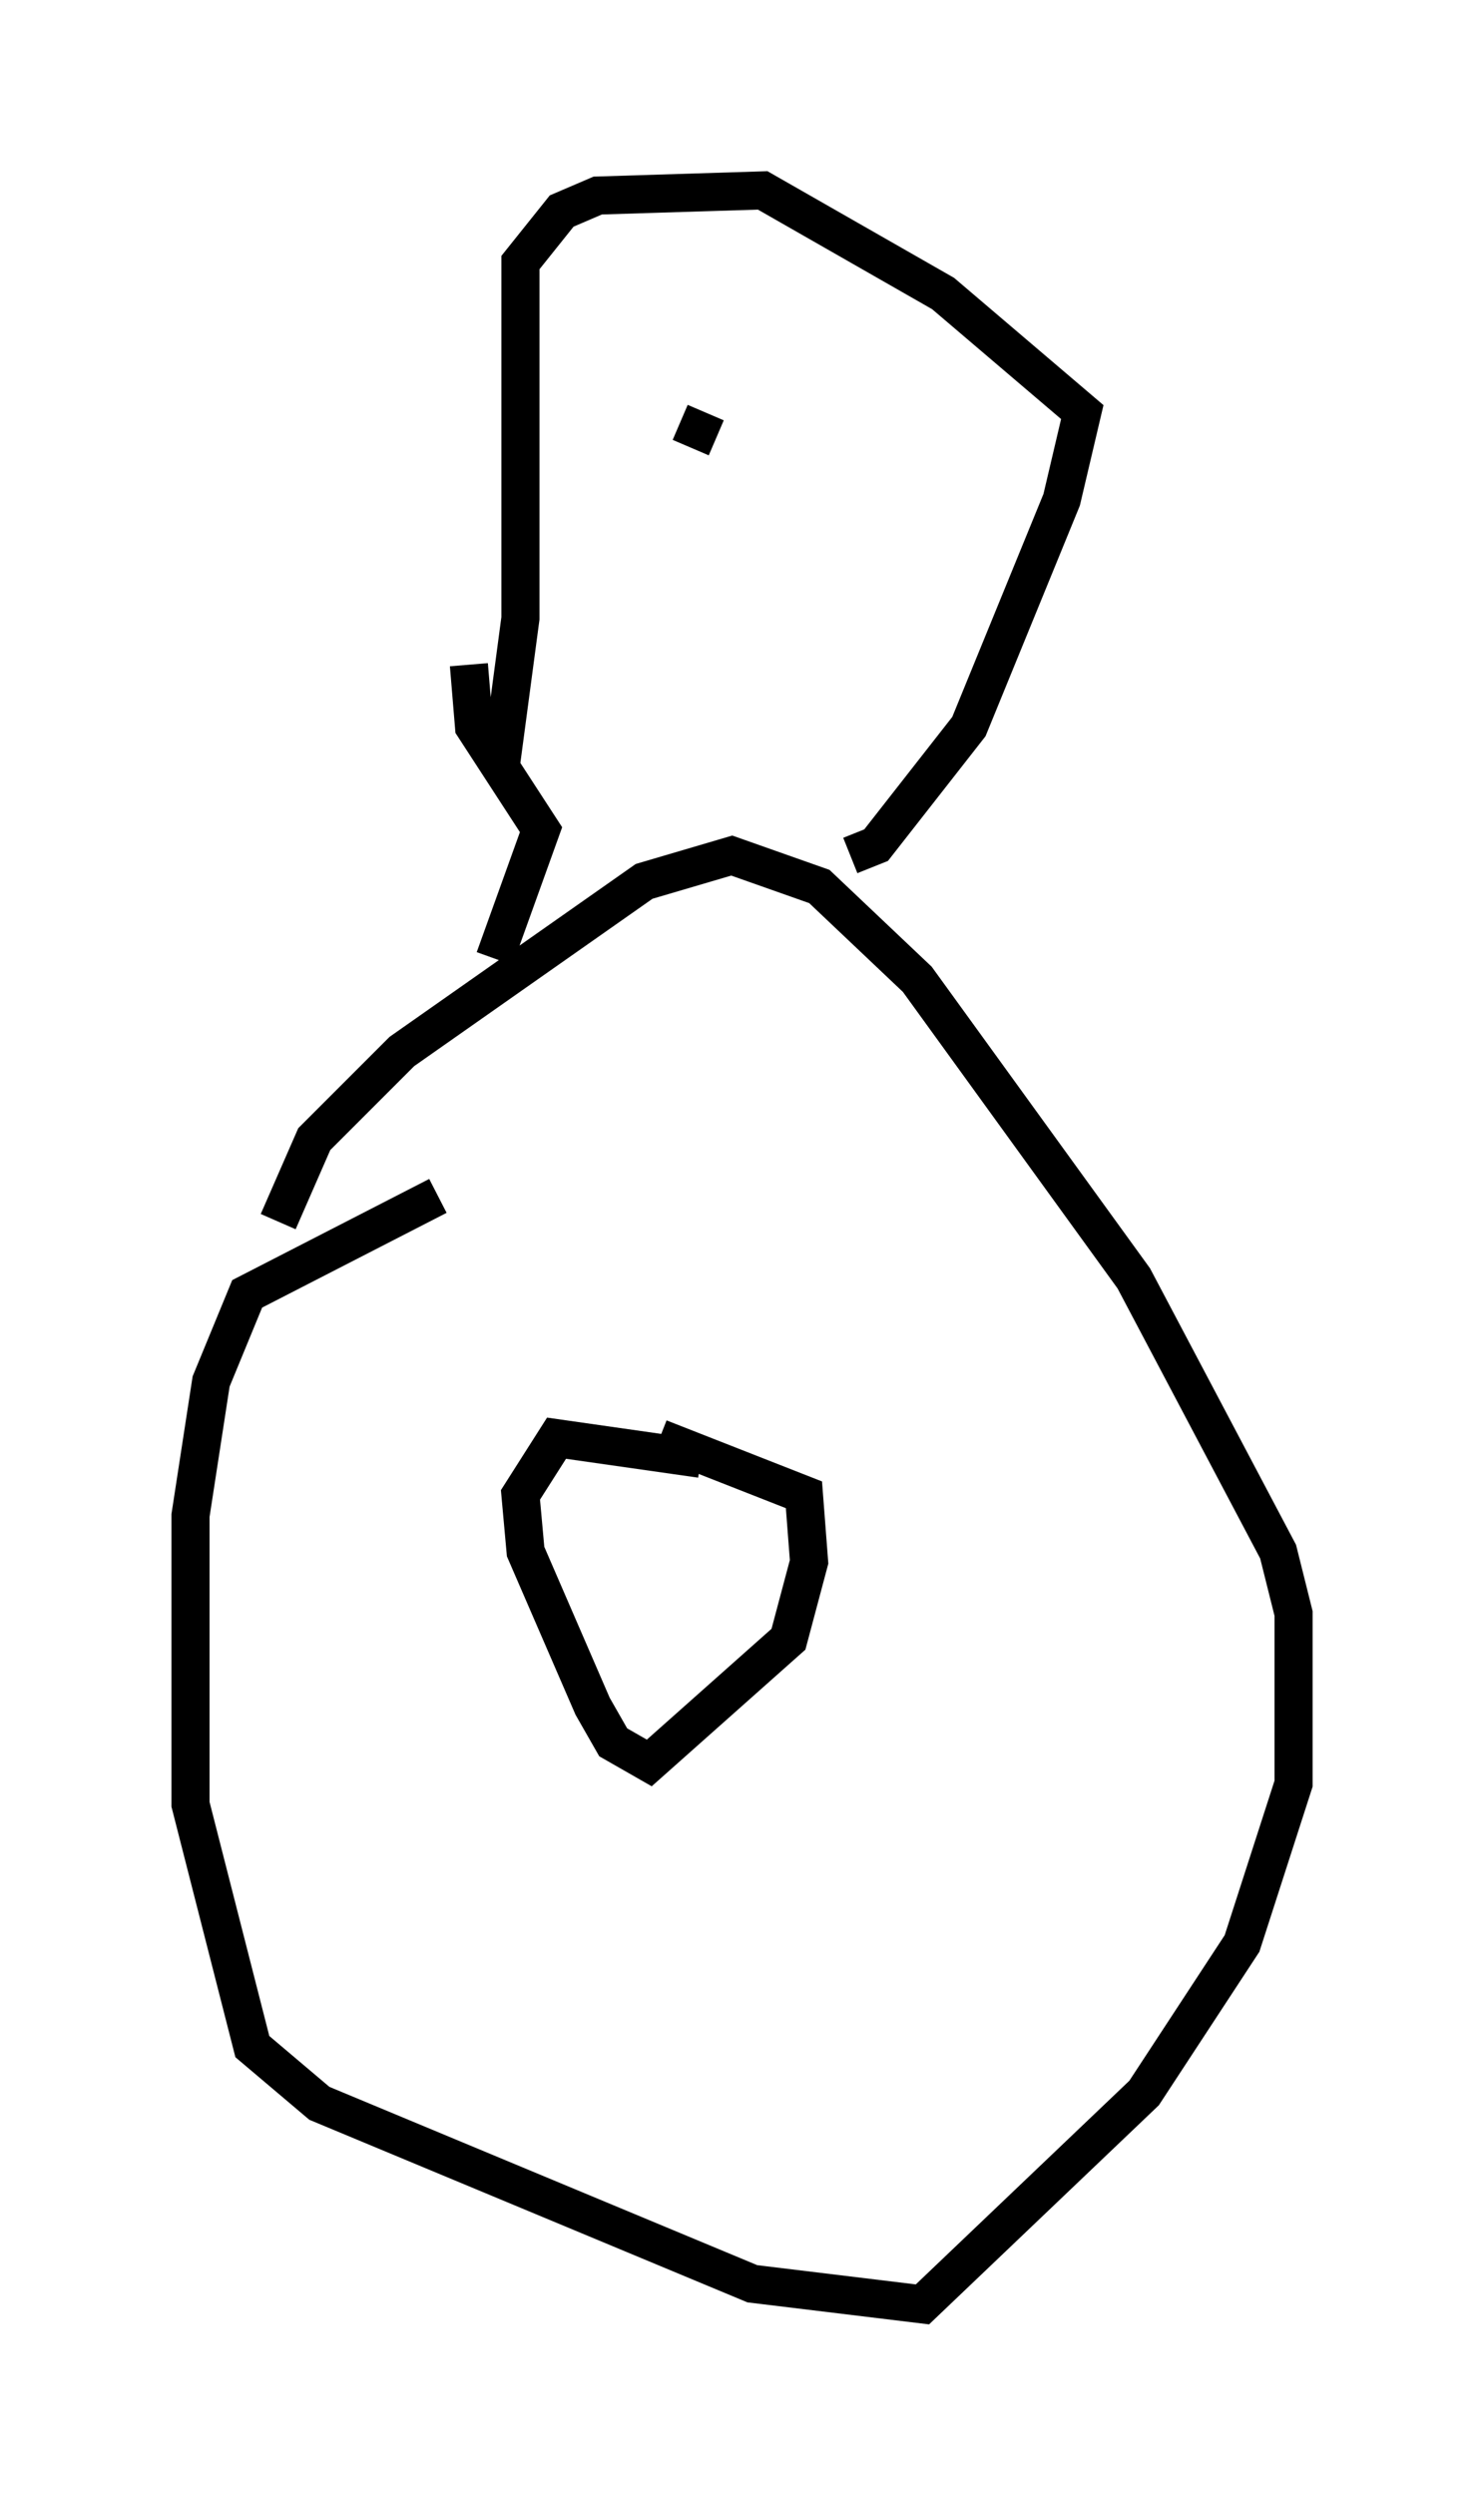 <?xml version="1.0" encoding="utf-8" ?>
<svg baseProfile="full" height="65.48" version="1.1" width="38.958" xmlns="http://www.w3.org/2000/svg" xmlns:ev="http://www.w3.org/2001/xml-events" xmlns:xlink="http://www.w3.org/1999/xlink"><defs /><rect fill="white" height="65.48" width="38.958" x="0" y="0" /><path d="M12.984, 31.251 m-1.488, 0.135 l-5.007, 2.571 -0.947, 2.3 l-0.541, 3.518 0.0, 7.578 l1.624, 6.36 1.759, 1.488 l11.367, 4.736 4.465, 0.541 l5.819, -5.548 2.571, -3.924 l1.353, -4.195 0.0, -4.465 l-0.406, -1.624 -3.789, -7.172 l-5.683, -7.848 -2.571, -2.436 l-2.3, -0.812 -2.3, 0.677 l-6.36, 4.465 -2.3, 2.3 l-0.947, 2.165 m11.096, 6.225 l-3.789, -0.541 -0.947, 1.488 l0.135, 1.488 1.759, 4.059 l0.541, 0.947 0.947, 0.541 l3.654, -3.248 0.541, -2.03 l-0.135, -1.759 -3.789, -1.488 m-4.195, -17.456 l0.541, -4.059 0.0, -9.337 l1.083, -1.353 0.947, -0.406 l4.33, -0.135 4.736, 2.706 l3.654, 3.112 -0.541, 2.3 l-2.436, 5.954 -2.436, 3.112 l-0.677, 0.271 m-10.013, -5.007 l0.135, 1.624 1.759, 2.706 l-1.218, 3.383 m4.871, -14.073 l0.947, 0.406 m3.248, 3.383 l0.0, 0.0 " fill="none" stroke="black" stroke-width="1" /></svg>
